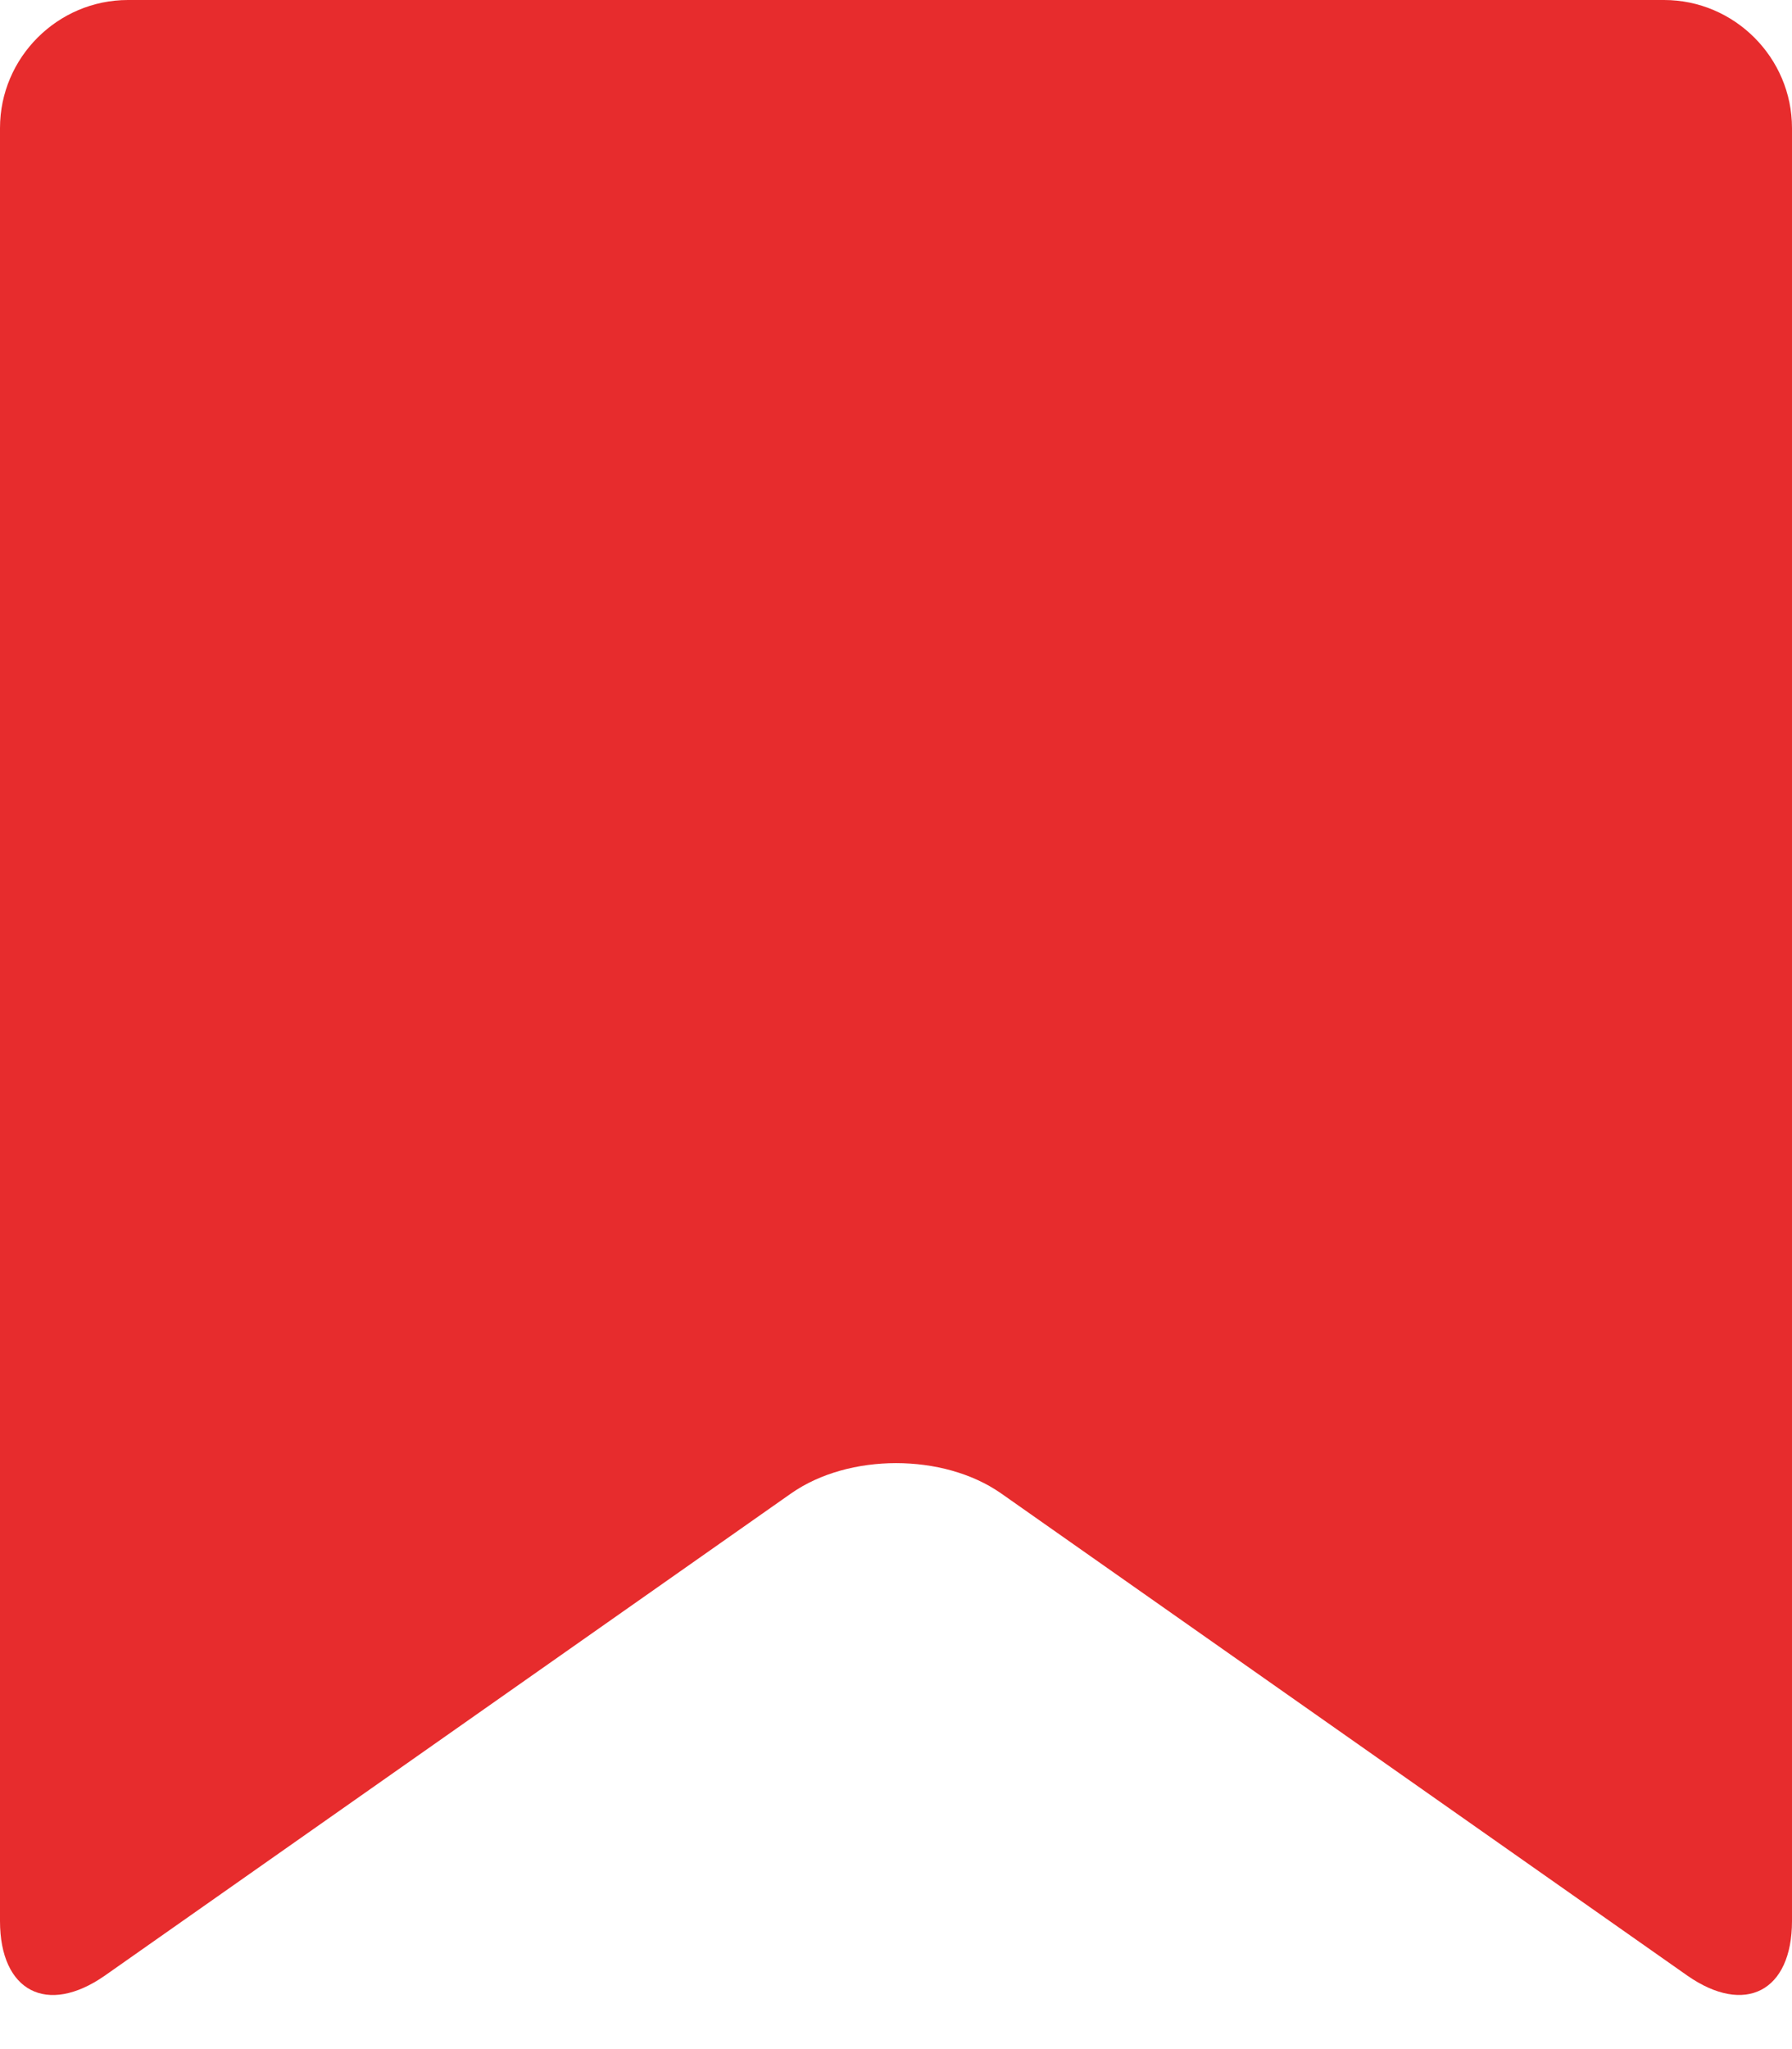 <svg xmlns="http://www.w3.org/2000/svg" width="14" height="16" viewBox="0 0 14 16"><path fill="#E72C2D" d="M14 15c0 .55-.368.74-.818.426L7.82 11.66c-.45-.314-1.188-.314-1.638 0L.818 15.427C.368 15.74 0 15.55 0 15V1c0-.55.45-1 1-1h12c.55 0 1 .45 1 1v14z"/></svg>